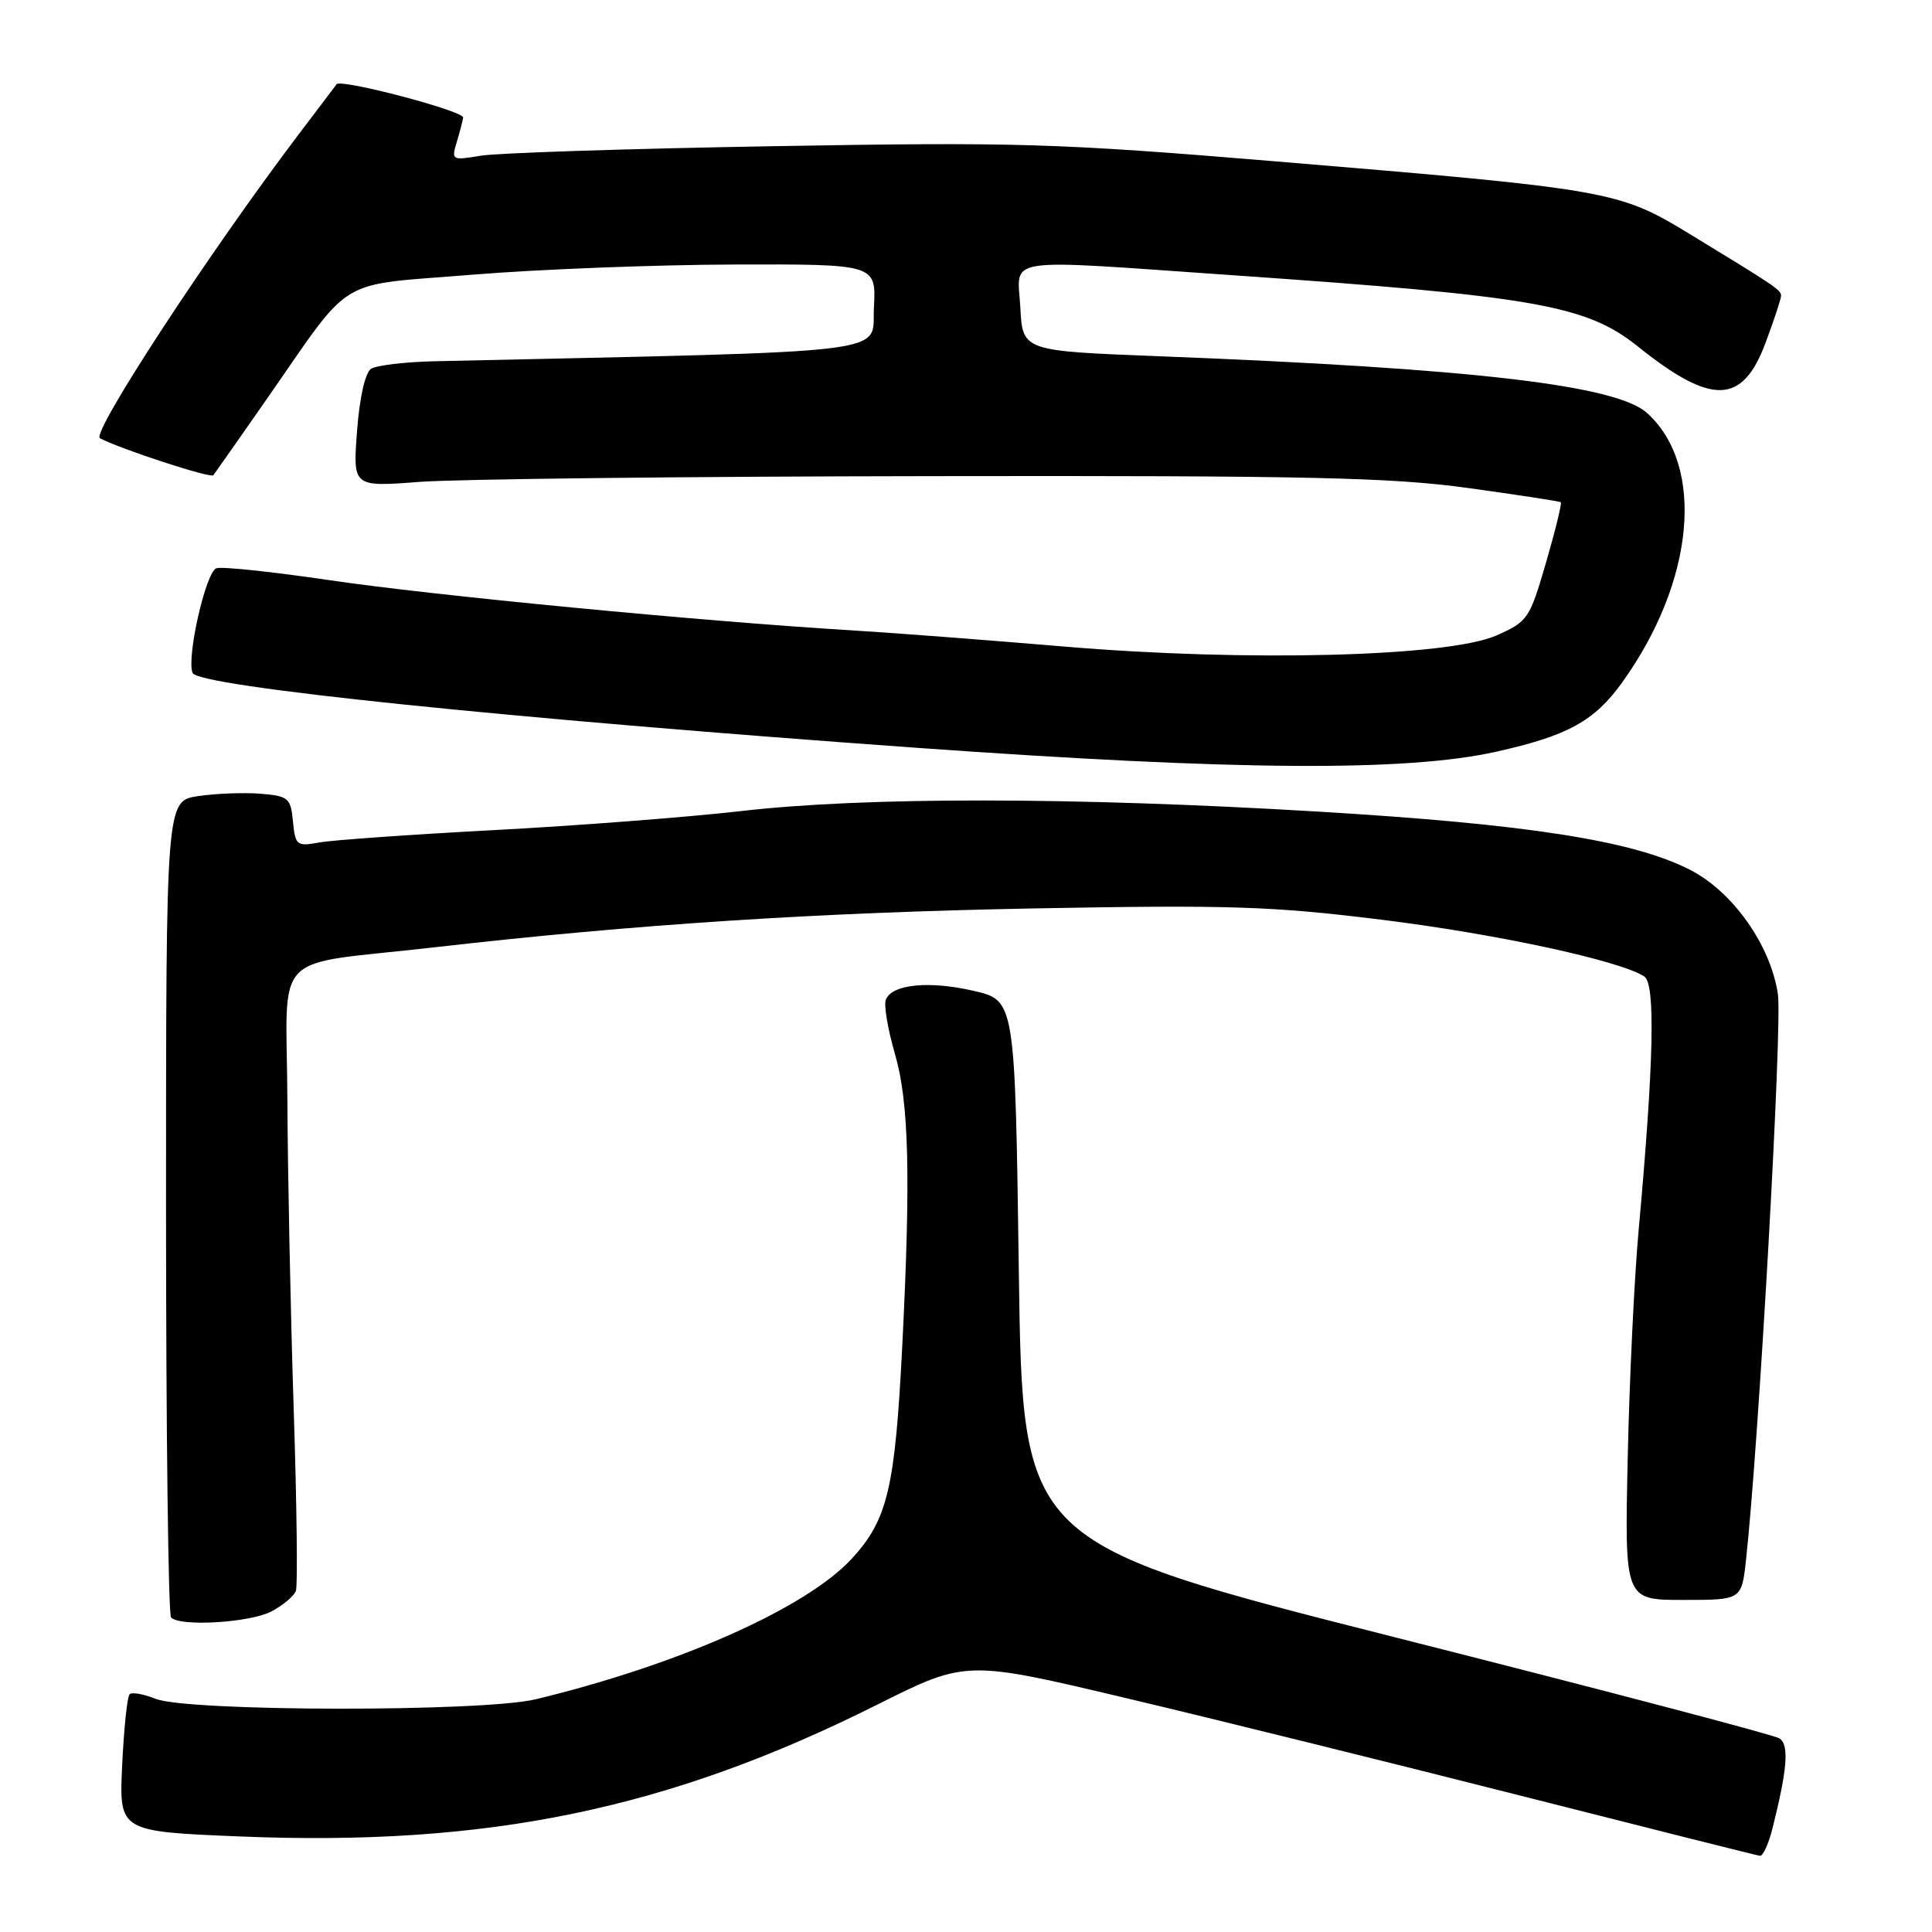 <?xml version="1.0" encoding="UTF-8" standalone="no"?>
<!DOCTYPE svg PUBLIC "-//W3C//DTD SVG 1.1//EN" "http://www.w3.org/Graphics/SVG/1.1/DTD/svg11.dtd" >
<svg xmlns="http://www.w3.org/2000/svg" xmlns:xlink="http://www.w3.org/1999/xlink" version="1.1" viewBox="0 0 256 256">
 <g >
 <path fill="currentColor"
d=" M 234.87 242.25 C 236.84 234.40 237.09 231.17 235.78 230.34 C 235.08 229.89 212.23 223.88 185.00 216.99 C 135.50 204.45 135.50 204.45 135.00 168.50 C 134.50 132.55 134.50 132.55 129.00 131.29 C 123.05 129.92 118.16 130.42 117.37 132.48 C 117.10 133.19 117.64 136.41 118.58 139.63 C 120.44 146.01 120.69 155.80 119.56 178.23 C 118.60 197.24 117.62 201.37 112.85 206.55 C 106.82 213.08 89.97 220.58 71.00 225.16 C 63.98 226.86 24.90 226.81 20.61 225.10 C 19.02 224.46 17.47 224.19 17.17 224.50 C 16.86 224.80 16.42 229.02 16.19 233.87 C 15.77 242.68 15.77 242.68 31.79 243.34 C 64.65 244.69 88.58 239.74 116.25 225.87 C 128.02 219.98 128.02 219.98 149.26 225.02 C 160.94 227.79 184.45 233.61 201.50 237.94 C 218.55 242.27 232.82 245.86 233.21 245.91 C 233.60 245.96 234.35 244.31 234.87 242.25 Z  M 35.93 213.54 C 37.48 212.73 38.96 211.49 39.21 210.79 C 39.46 210.08 39.32 199.15 38.91 186.50 C 38.50 173.85 38.13 155.56 38.08 145.86 C 37.99 125.45 35.51 128.05 57.50 125.53 C 84.27 122.47 108.37 120.91 137.00 120.37 C 162.84 119.89 168.55 120.07 183.00 121.86 C 198.24 123.74 214.59 127.27 217.87 129.38 C 219.38 130.35 219.14 140.79 217.13 163.00 C 216.55 169.32 215.90 182.94 215.68 193.25 C 215.27 212.00 215.27 212.00 223.02 212.00 C 230.77 212.00 230.77 212.00 231.35 206.75 C 233.04 191.41 236.19 135.73 235.58 131.72 C 234.61 125.23 229.60 118.14 223.93 115.25 C 216.36 111.38 202.41 109.20 174.63 107.54 C 142.12 105.60 114.59 105.58 98.21 107.47 C 91.22 108.27 76.50 109.41 65.50 109.99 C 54.50 110.58 44.07 111.31 42.32 111.63 C 39.31 112.18 39.13 112.03 38.82 108.85 C 38.52 105.73 38.23 105.48 34.50 105.17 C 32.30 105.00 28.59 105.14 26.25 105.49 C 22.00 106.12 22.00 106.12 22.00 159.89 C 22.00 189.47 22.30 213.97 22.67 214.33 C 23.90 215.57 33.07 215.01 35.93 213.54 Z  M 198.23 99.61 C 207.72 97.50 211.27 95.55 214.95 90.42 C 224.56 77.04 225.98 61.72 218.25 54.73 C 214.16 51.03 195.18 48.82 153.50 47.20 C 135.50 46.50 135.50 46.50 135.20 40.75 C 134.84 33.91 132.18 34.31 163.50 36.48 C 203.34 39.24 210.22 40.45 217.00 45.89 C 226.81 53.75 230.87 53.64 233.93 45.46 C 235.07 42.42 236.00 39.60 236.00 39.20 C 236.00 38.42 235.41 38.02 223.80 30.95 C 214.48 25.27 213.23 25.06 169.00 21.38 C 140.00 18.97 134.72 18.81 102.50 19.37 C 83.25 19.70 65.76 20.27 63.64 20.64 C 59.91 21.27 59.80 21.21 60.50 18.90 C 60.90 17.58 61.29 16.08 61.37 15.58 C 61.49 14.71 45.15 10.41 44.60 11.16 C 44.47 11.35 42.21 14.33 39.59 17.78 C 27.67 33.52 12.03 57.43 13.24 58.07 C 16.07 59.54 27.92 63.41 28.27 62.97 C 28.47 62.71 31.62 58.23 35.26 53.00 C 46.94 36.24 44.22 37.90 62.58 36.40 C 71.33 35.68 86.96 35.08 97.30 35.05 C 116.10 35.00 116.10 35.00 115.80 40.75 C 115.47 47.03 120.00 46.48 57.50 47.87 C 53.65 47.96 49.91 48.41 49.18 48.86 C 48.39 49.37 47.65 52.62 47.31 57.11 C 46.75 64.53 46.75 64.53 55.62 63.85 C 60.51 63.48 91.05 63.13 123.50 63.09 C 173.31 63.01 184.37 63.26 194.50 64.66 C 201.10 65.57 206.64 66.42 206.81 66.55 C 206.98 66.68 206.10 70.27 204.86 74.53 C 202.69 82.00 202.45 82.36 198.29 84.20 C 191.87 87.03 165.17 87.72 141.00 85.67 C 130.82 84.81 118.00 83.83 112.50 83.50 C 92.82 82.31 57.26 78.89 43.69 76.88 C 36.09 75.76 29.33 75.04 28.66 75.30 C 27.26 75.84 24.71 87.07 25.51 89.16 C 26.20 90.96 67.31 95.21 121.50 99.09 C 163.76 102.11 186.29 102.27 198.23 99.61 Z "/>
</g>
</svg>